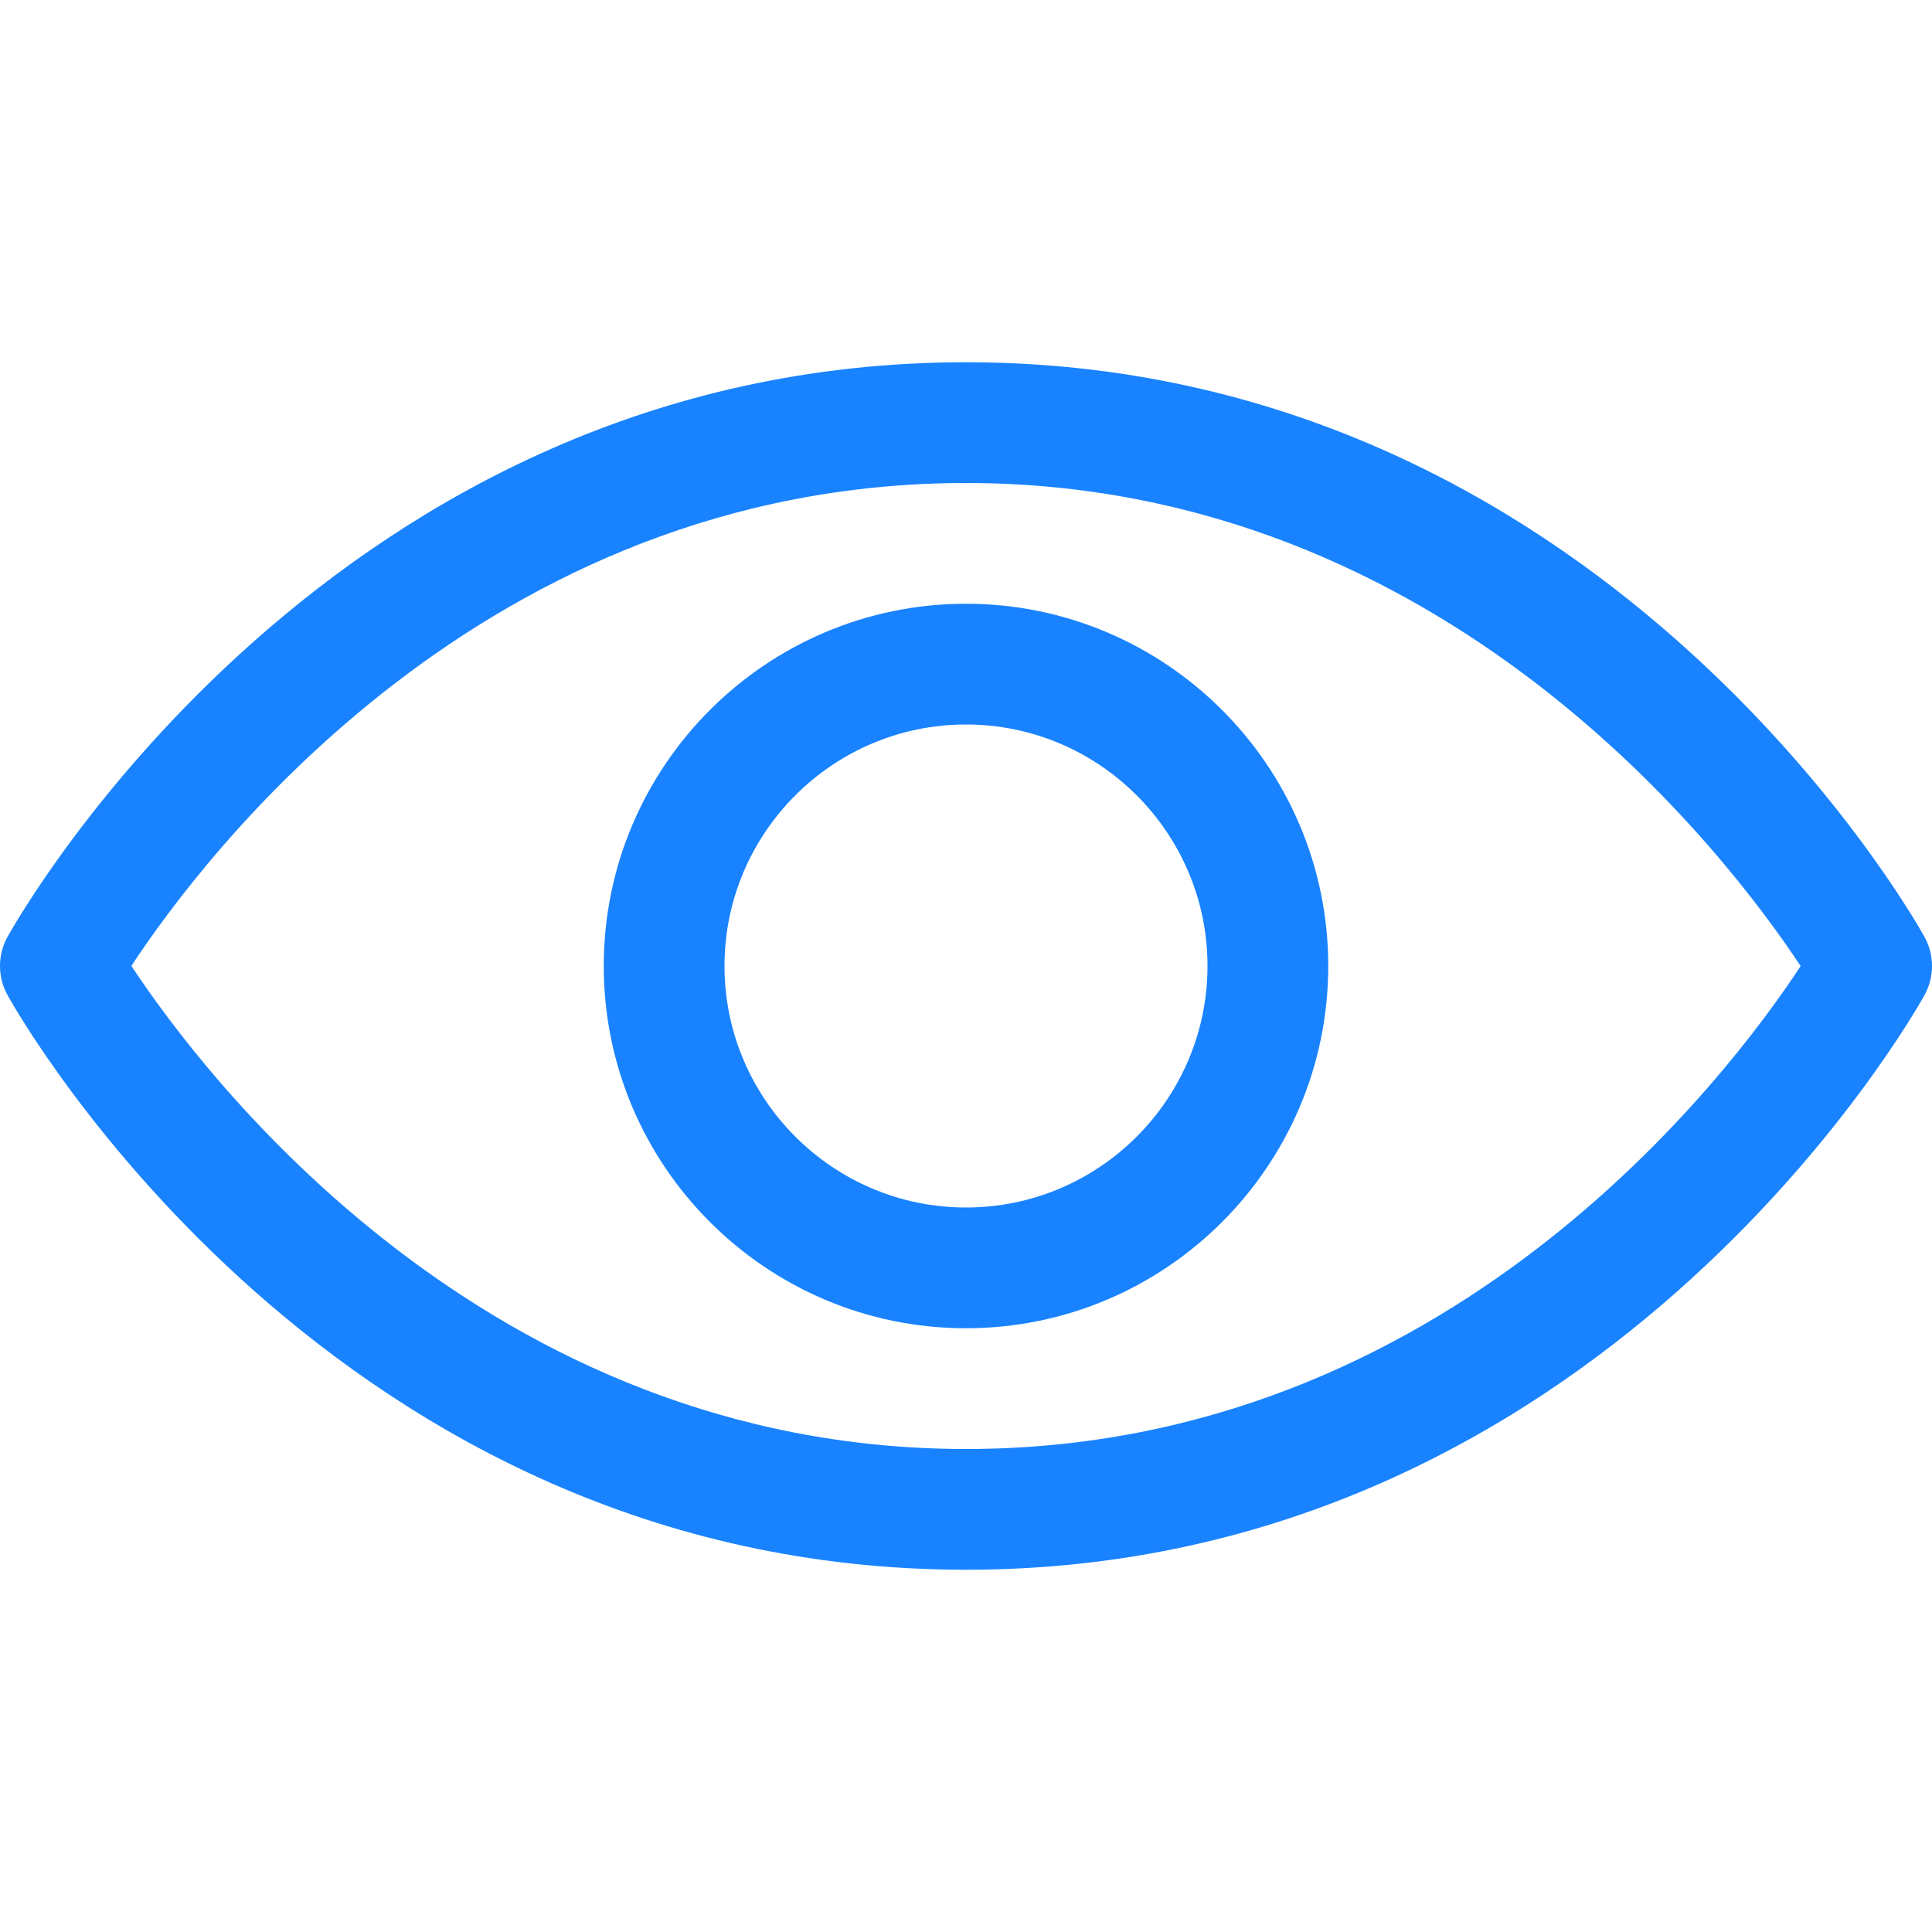 <svg width="20" height="20" viewBox="0 0 20 20" fill="none" xmlns="http://www.w3.org/2000/svg">
<g clip-path="url(#clip0_6_438)">
<path d="M10 16.25C3.457 16.25 0.214 10.546 0.079 10.304C0.027 10.211 -3.05176e-05 10.106 -3.05176e-05 10C-3.05176e-05 9.894 0.027 9.789 0.079 9.696C0.214 9.454 3.457 3.75 10 3.75C16.543 3.75 19.786 9.454 19.921 9.696C19.973 9.789 20 9.894 20 10C20 10.106 19.973 10.211 19.921 10.304C19.786 10.546 16.543 16.25 10 16.25ZM1.36 9.999C2.104 11.126 5.023 15 10 15C14.993 15 17.899 11.129 18.64 10.001C17.896 8.874 14.977 5 10 5C5.007 5 2.101 8.871 1.36 9.999ZM10 13.75C7.932 13.75 6.25 12.068 6.25 10C6.25 7.932 7.932 6.25 10 6.25C12.068 6.25 13.75 7.932 13.75 10C13.75 12.068 12.068 13.75 10 13.75ZM10 7.5C8.622 7.5 7.5 8.622 7.5 10C7.5 11.378 8.622 12.5 10 12.5C11.378 12.5 12.5 11.378 12.5 10C12.5 8.622 11.378 7.5 10 7.5Z" fill="#1983FF"/>
</g>
<defs>
<clipPath id="clip0_6_438">
<rect width="20" height="20" fill="white"/>
</clipPath>
</defs>
</svg>
